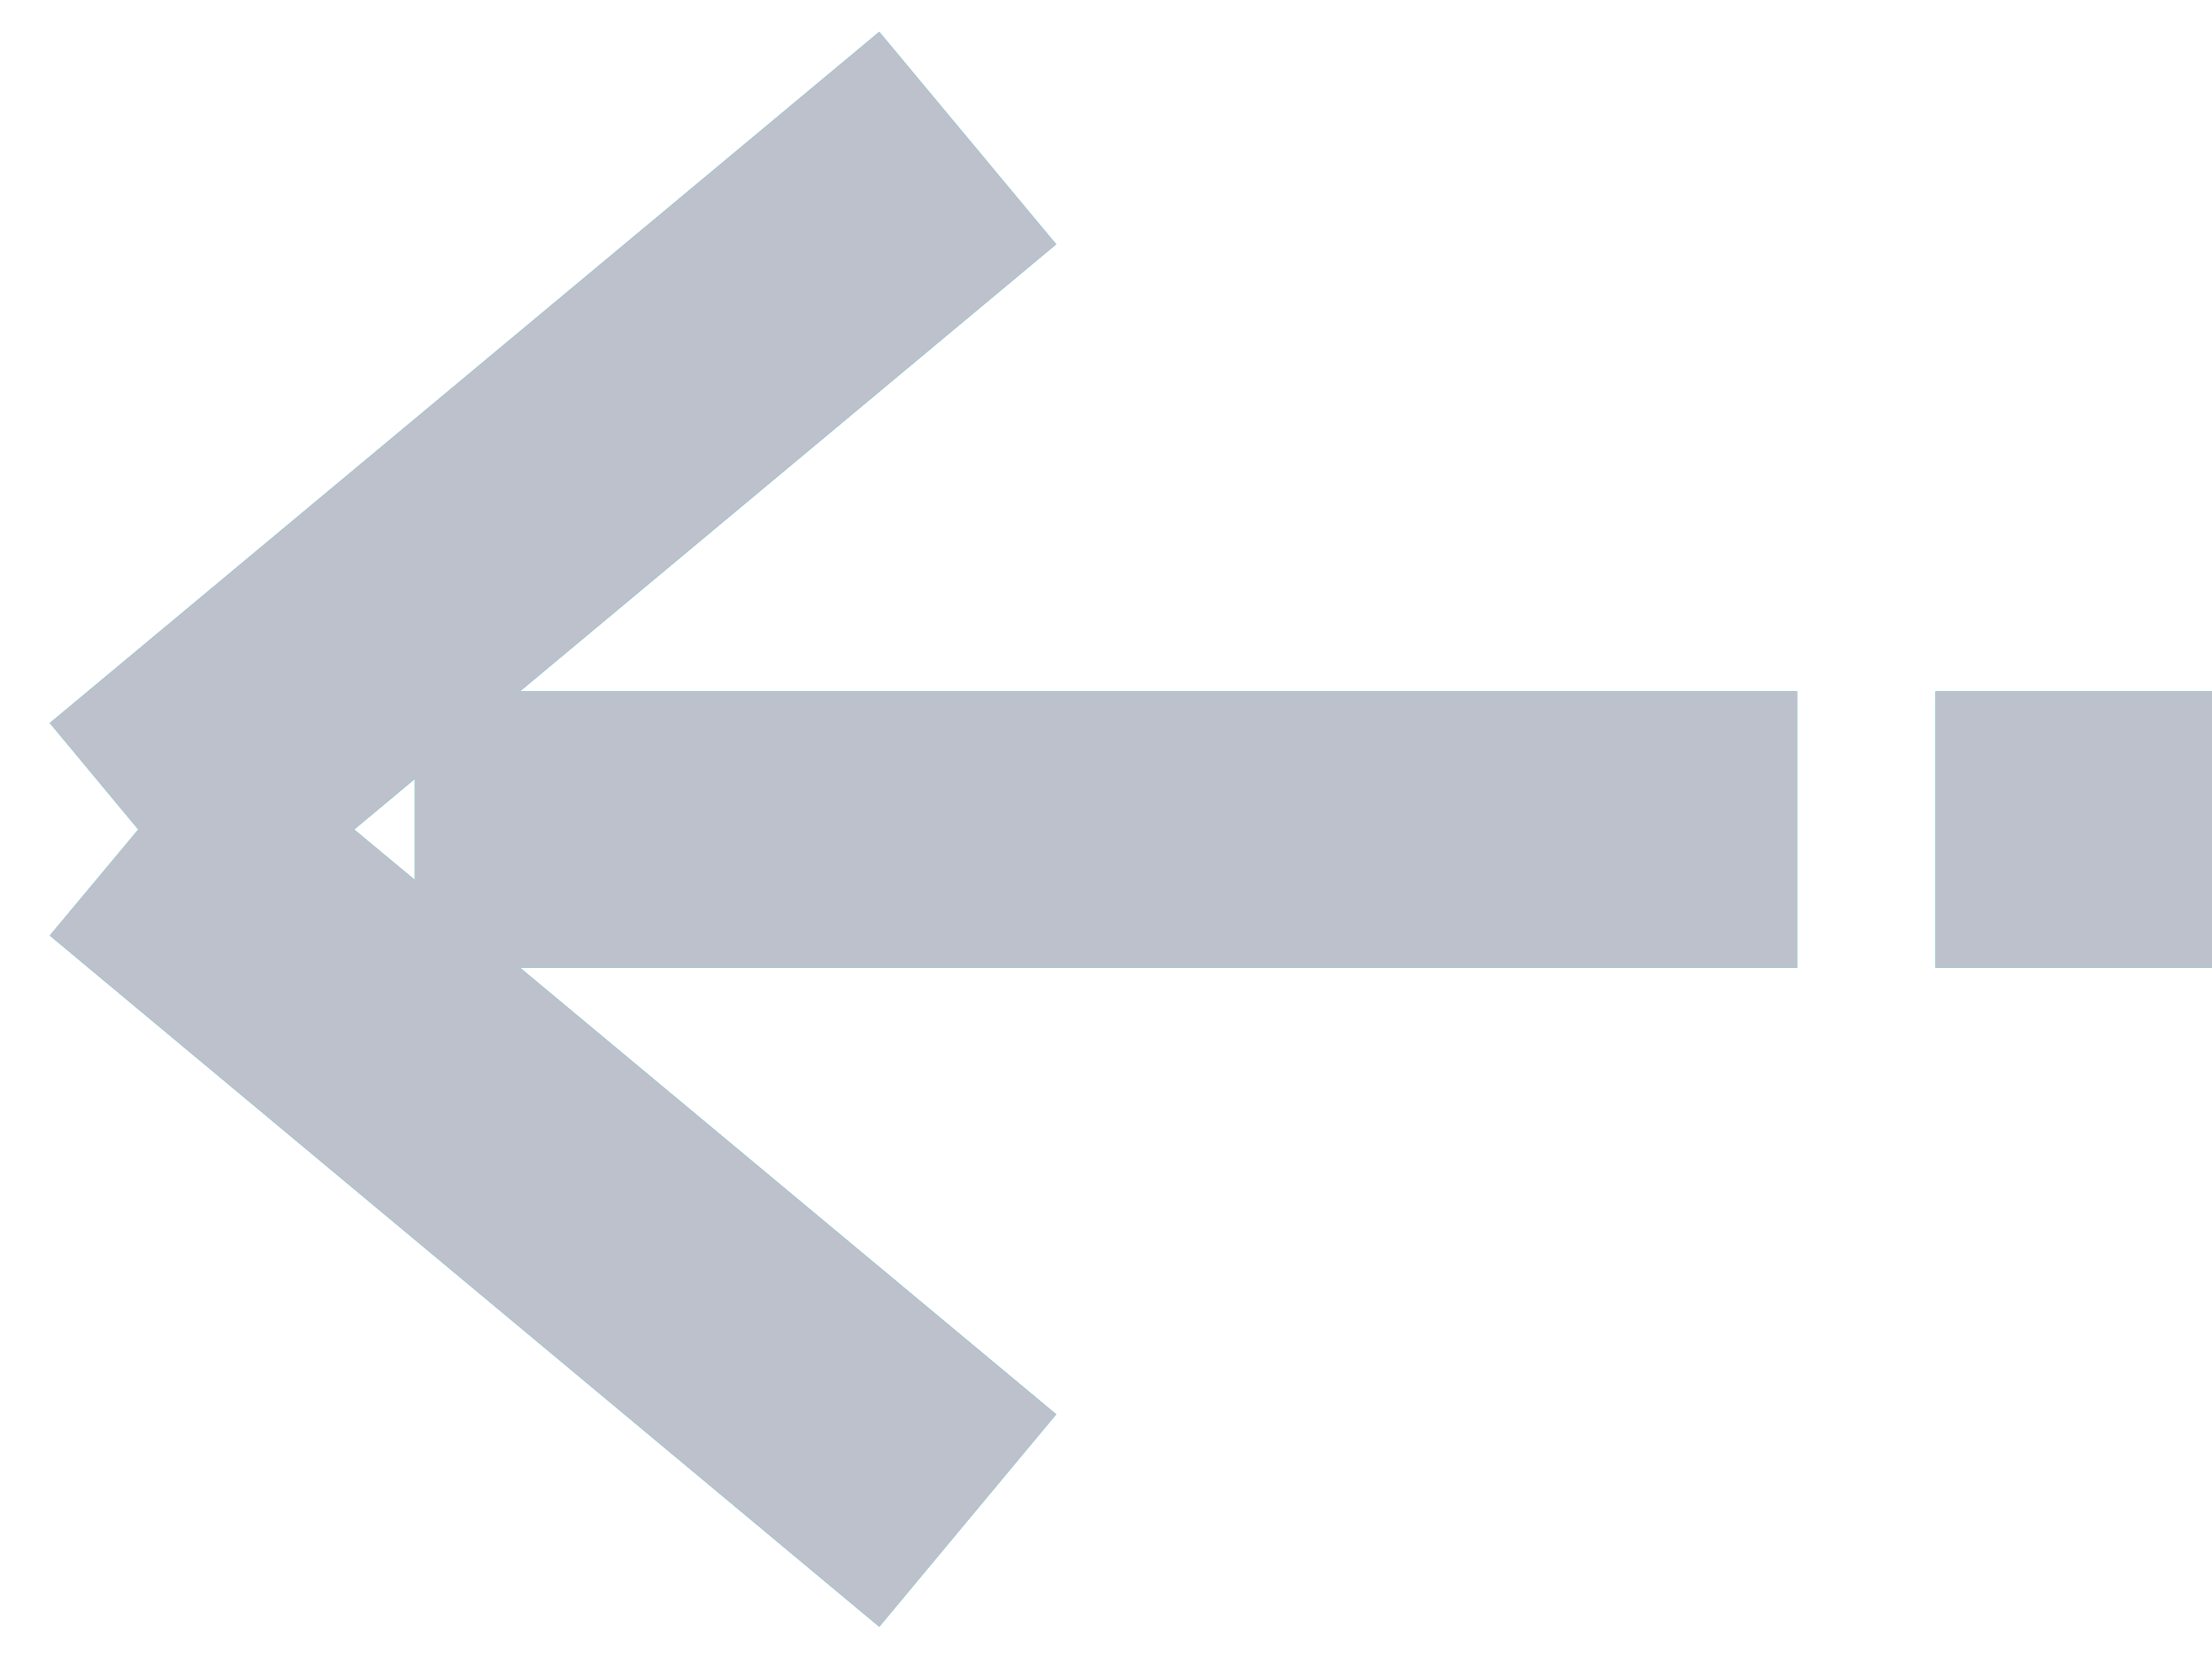 <svg xmlns="http://www.w3.org/2000/svg" width="16" height="12" viewBox="0 0 16 12"><g><g><path fill="#2acfd0" d="M3 5.635L2.562 6 3 6.364zM.36 5.23l6-5 1.28 1.537L3.762 5H13v2H3.762L7.64 10.23l-1.28 1.537-6-5L1 6zM14 7V5h2v2z"/><path fill="#bcc1cc" d="M3 5.635L2.562 6 3 6.364zM.36 5.23l6-5 1.28 1.537L3.762 5H13v2H3.762L7.64 10.23l-1.28 1.537-6-5L1 6zM14 7V5h2v2z"/></g></g></svg>